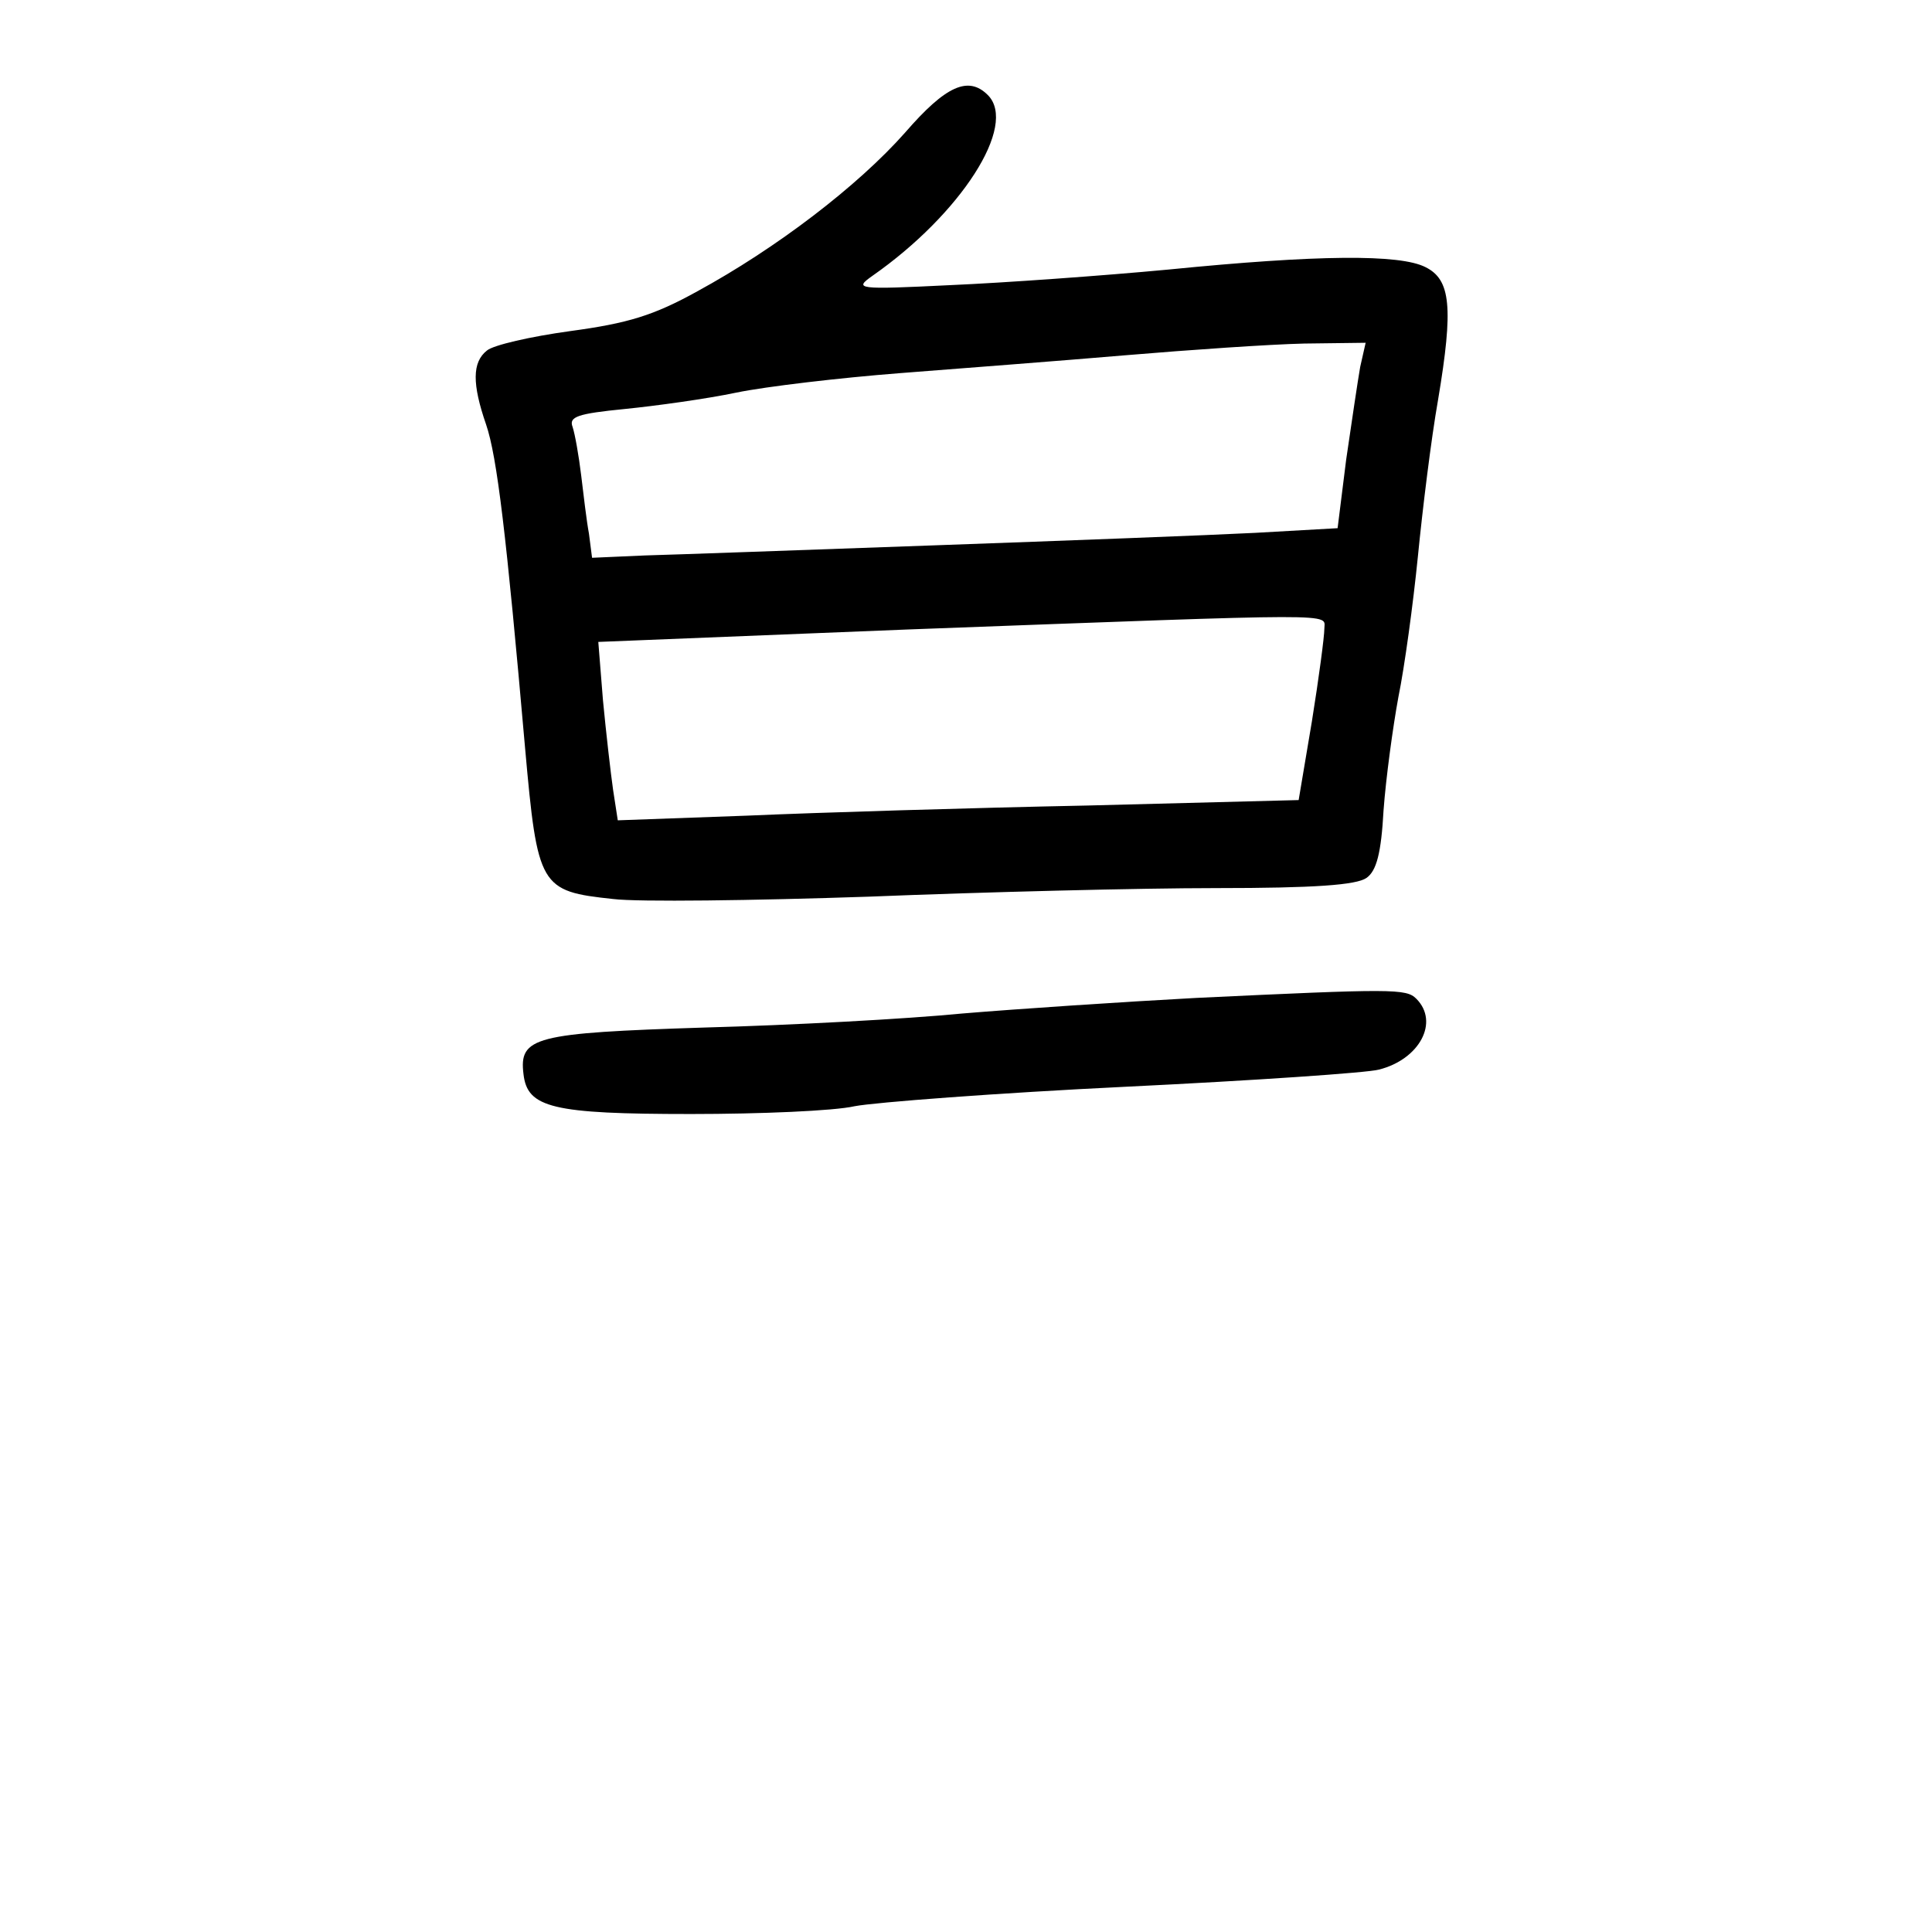 <?xml version="1.0" standalone="no"?>
<!DOCTYPE svg PUBLIC "-//W3C//DTD SVG 20010904//EN"
 "http://www.w3.org/TR/2001/REC-SVG-20010904/DTD/svg10.dtd">
<svg version="1.0" xmlns="http://www.w3.org/2000/svg"
 width="248pt" height="248pt" viewBox="0 0 248 248"
 preserveAspectRatio="xMidYMid meet">
<g transform="translate(0,248) scale(0.1,-0.1)"
fill="#000000" stroke="none">
<path d="M1162 2310 c-61 -69 -166 -149 -267 -204 -56 -31 -89 -41 -163 -51
-51 -7 -99 -18 -107 -25 -19 -15 -19 -43 -1 -95 14 -41 26 -141 50 -415 16
-179 19 -184 113 -194 32 -4 180 -2 328 3 149 6 349 11 446 11 127 0 180 4
193 13 13 9 19 32 22 87 3 41 12 107 19 145 8 39 19 120 25 180 6 61 17 151
26 202 20 119 16 154 -16 170 -33 17 -139 16 -330 -3 -85 -8 -211 -17 -280
-20 -121 -6 -124 -5 -100 12 113 79 187 193 148 232 -25 25 -54 12 -106 -48z
m584 -301 c-3 -17 -11 -71 -18 -119 l-11 -88 -106 -6 c-58 -3 -243 -10 -411
-16 -168 -6 -335 -12 -372 -13 l-68 -3 -4 31 c-3 16 -7 50 -10 75 -3 25 -8 53
-11 62 -5 13 6 17 67 23 40 4 105 13 143 21 39 8 133 19 210 25 77 6 208 16
290 23 83 7 185 14 229 15 l79 1 -7 -31z m-46 -336 c0 -10 -7 -63 -16 -119
l-17 -101 -271 -7 c-149 -3 -346 -9 -437 -13 l-166 -6 -6 39 c-3 21 -9 73 -13
115 l-6 75 398 16 c565 21 534 21 534 1z"/>
<path d="M1535 1199 c-93 -5 -228 -14 -300 -20 -71 -7 -220 -15 -331 -18 -218
-7 -238 -12 -232 -60 5 -43 37 -51 215 -51 89 0 184 4 210 10 26 5 183 17 348
25 165 8 311 18 325 22 52 13 78 61 48 91 -13 13 -30 13 -283 1z"/>
</g>
</svg>
